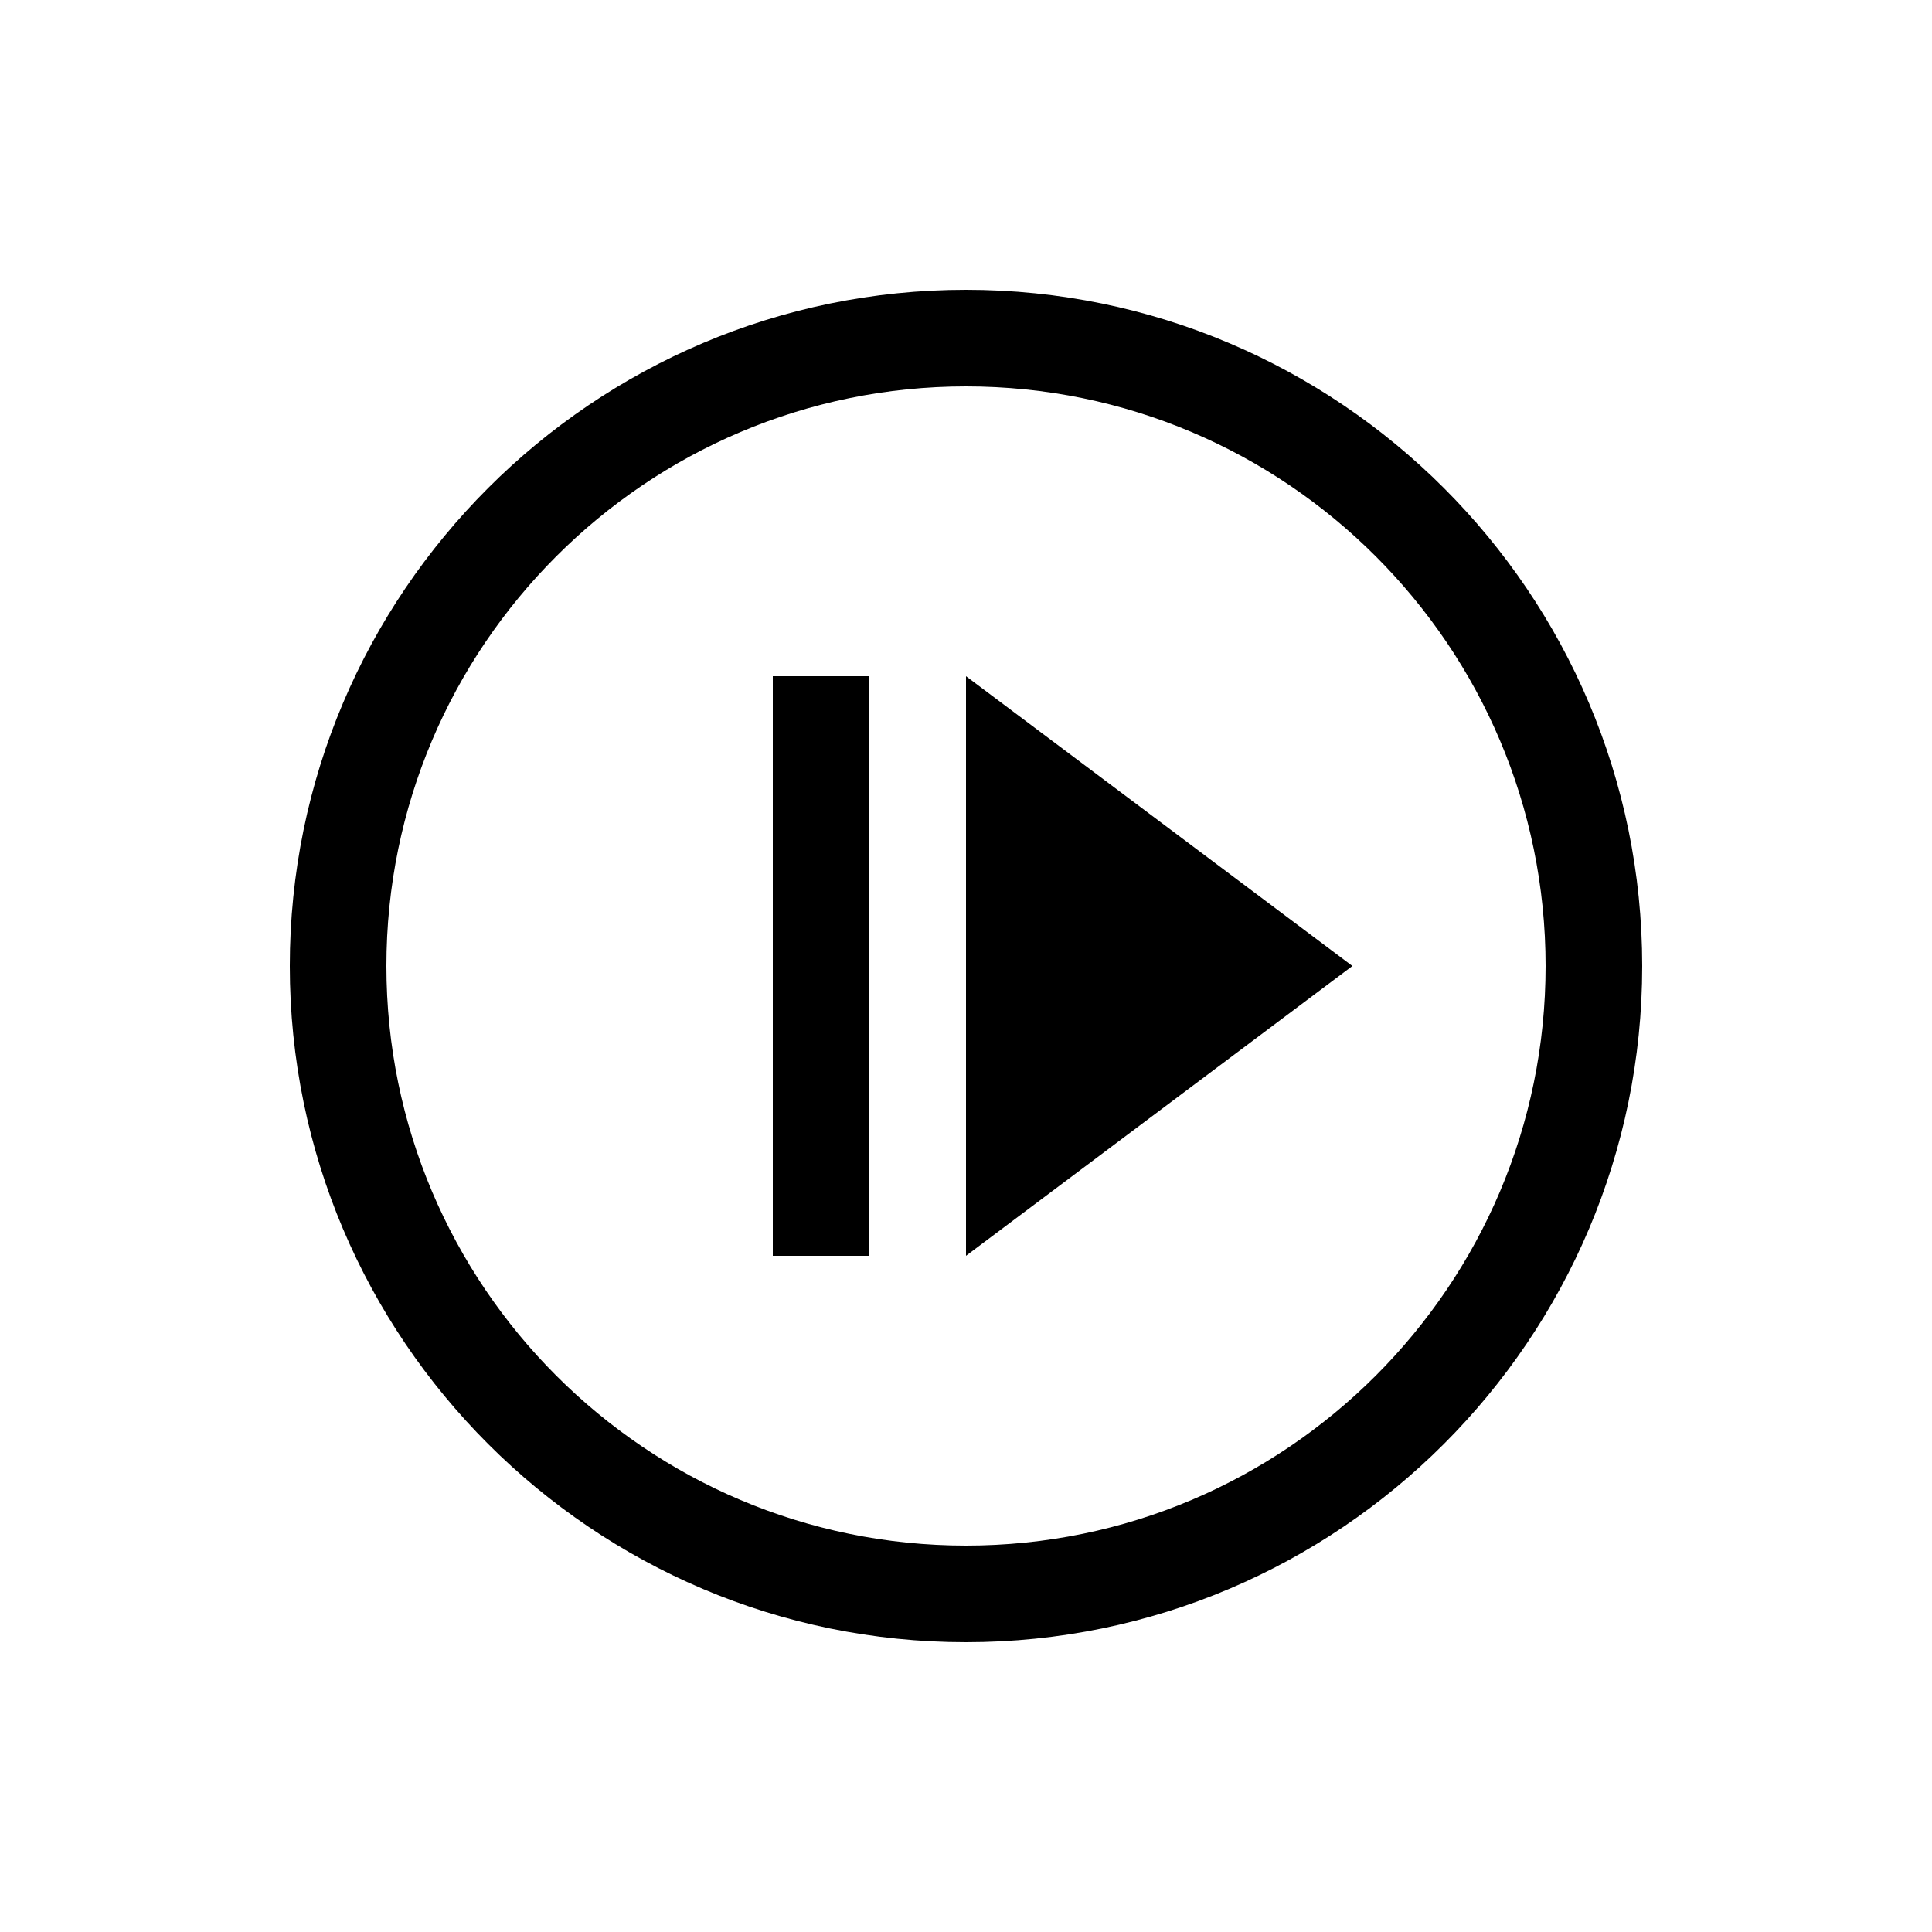 <svg viewBox="0 0 20 20" xmlns="http://www.w3.org/2000/svg"><path fill="none" d="M0 0h20v20H0Z"/><path d="M10 4c3.31 0 6 2.69 6 6s-2.69 6-6 6 -6-2.69-6-6 2.69-6 6-6m0-1c-3.86 0-7 3.14-7 7s3.14 7 7 7 7-3.14 7-7 -3.14-7-7-7v0Zm0 10l4-3 -4-3v6ZM8 7v6h1V7H8Z"/></svg>